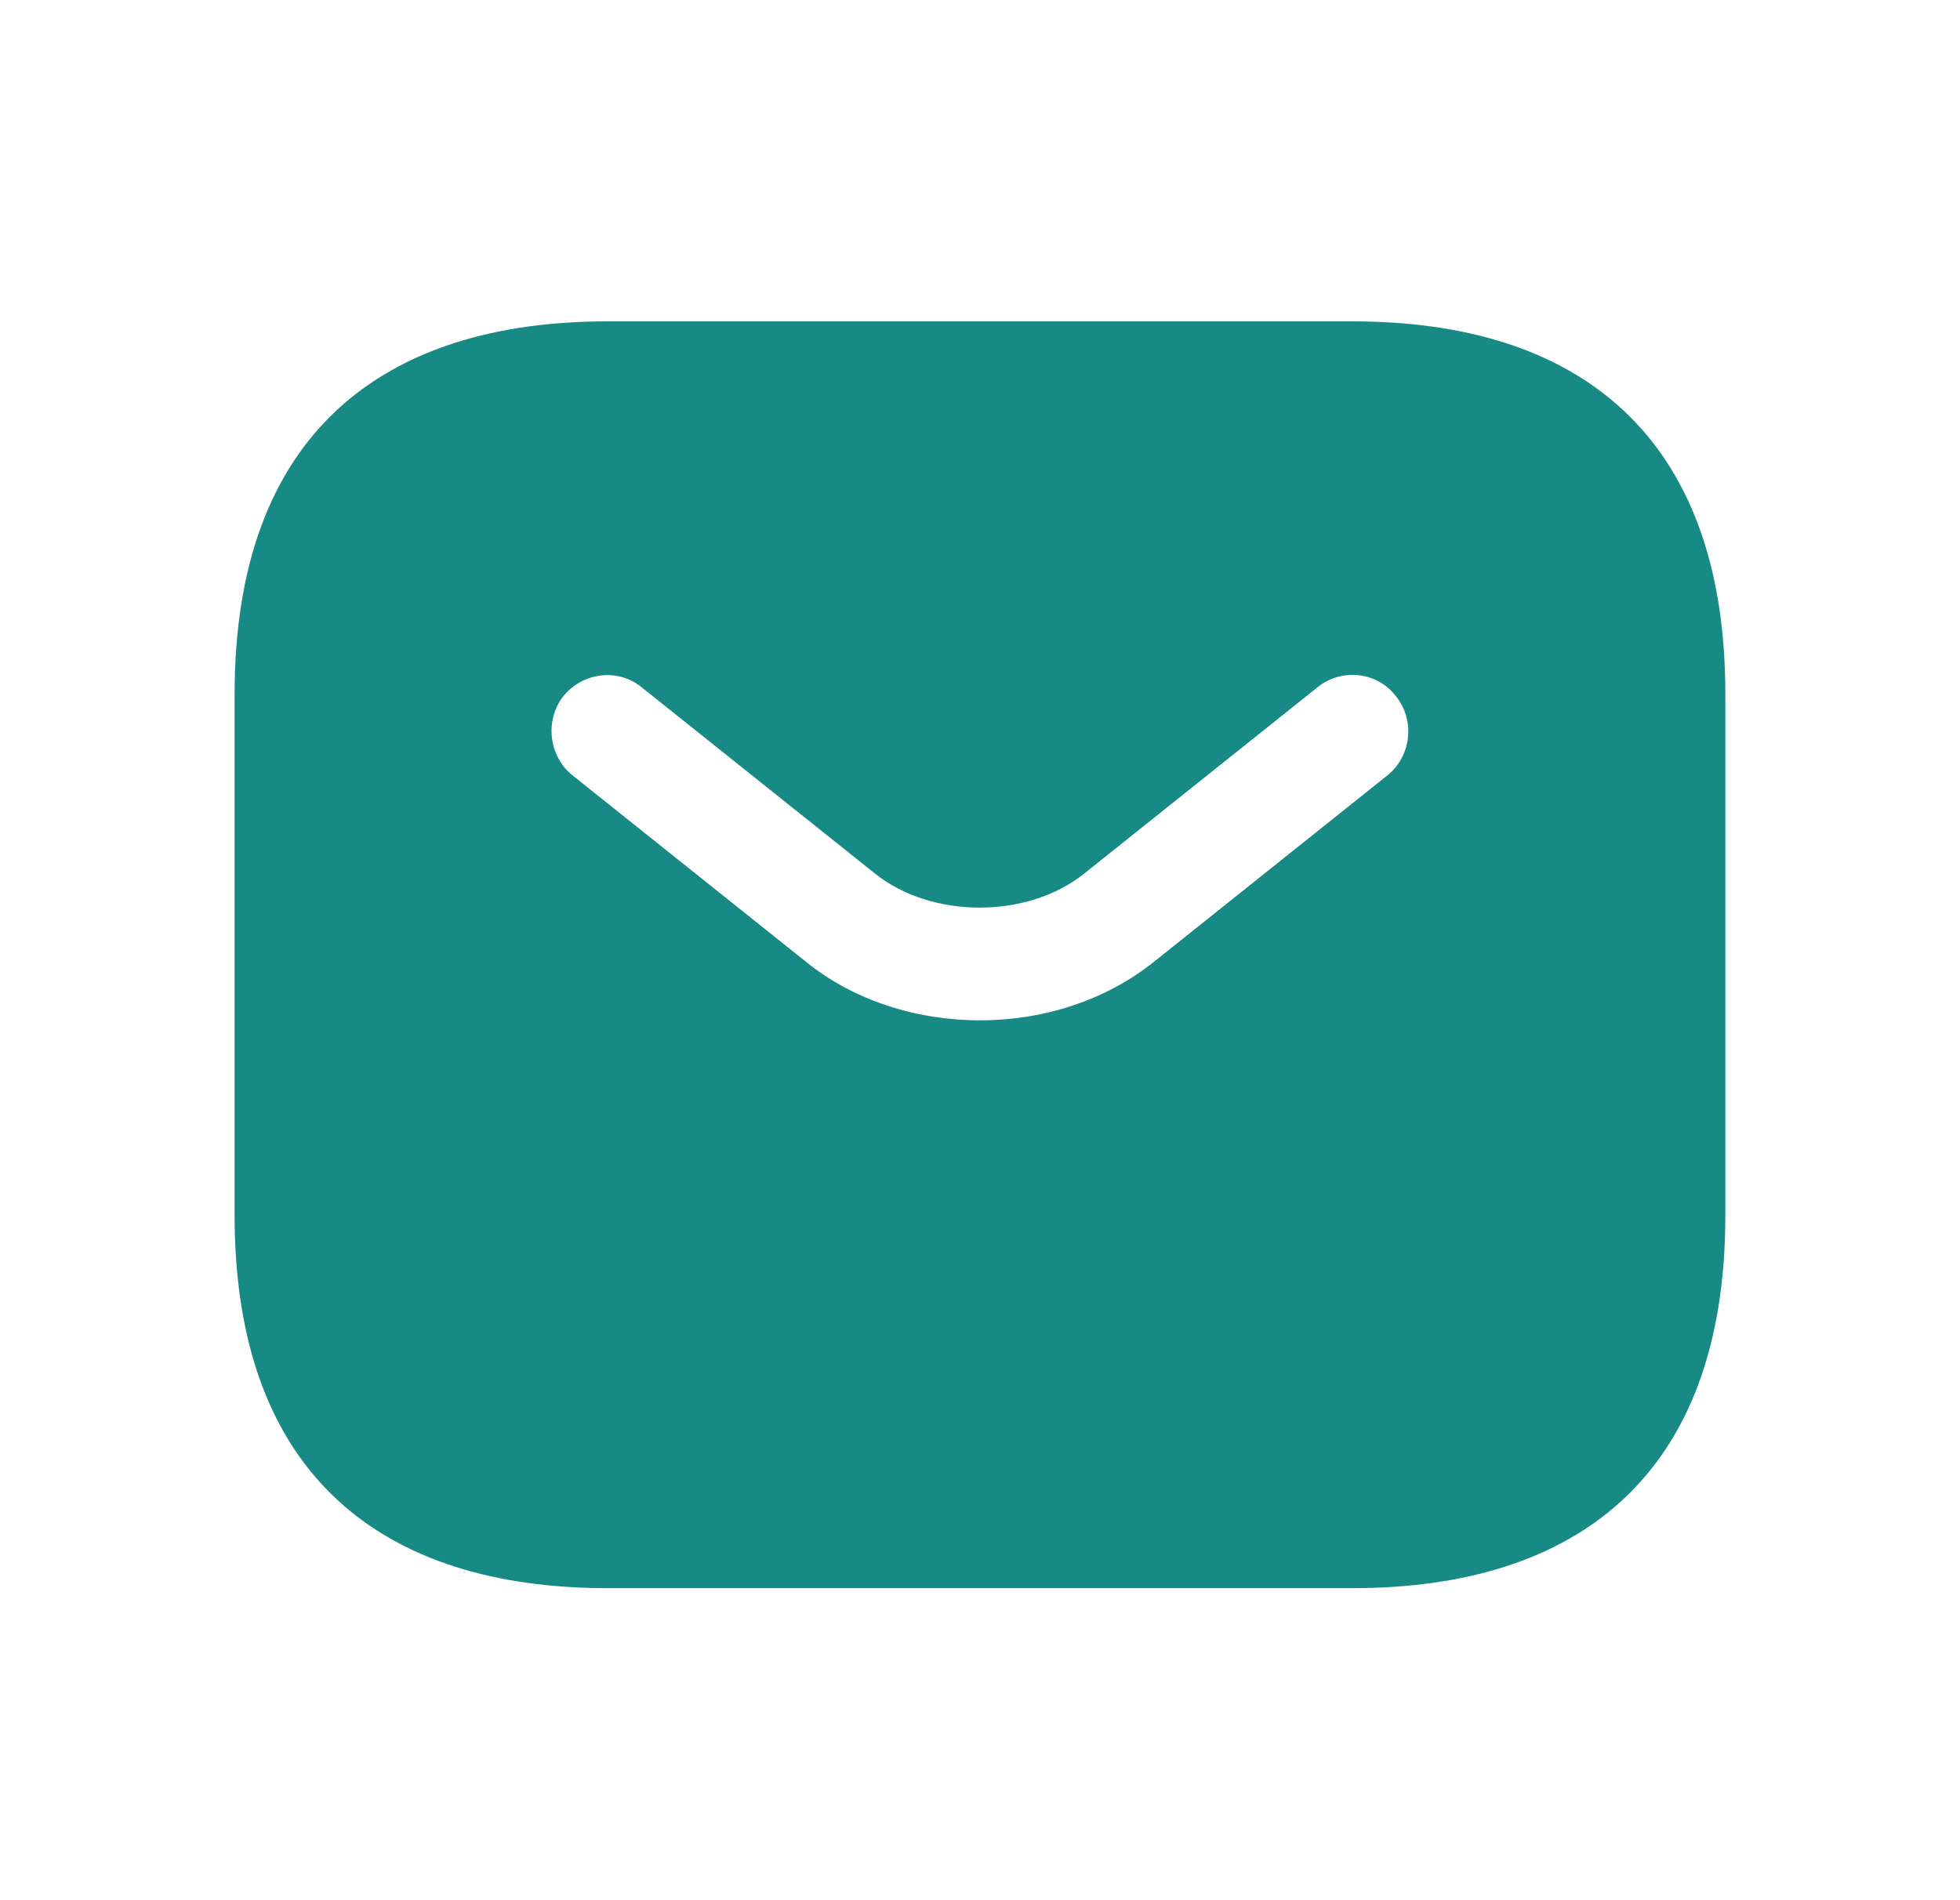<svg width="33" height="32" viewBox="0 0 33 32" fill="none" xmlns="http://www.w3.org/2000/svg">
<path d="M22.774 5.412H10.225C6.46 5.412 3.95 7.294 3.95 11.686V20.47C3.95 24.863 6.46 26.745 10.225 26.745H22.774C26.539 26.745 29.049 24.863 29.049 20.47V11.686C29.049 7.294 26.539 5.412 22.774 5.412ZM23.364 13.054L19.436 16.191C18.608 16.856 17.554 17.183 16.5 17.183C15.445 17.183 14.379 16.856 13.563 16.191L9.635 13.054C9.234 12.728 9.171 12.125 9.485 11.724C9.811 11.322 10.401 11.247 10.802 11.573L14.73 14.71C15.684 15.476 17.303 15.476 18.256 14.71L22.184 11.573C22.586 11.247 23.188 11.31 23.502 11.724C23.828 12.125 23.765 12.728 23.364 13.054Z" fill="#178A86"/>
</svg>
